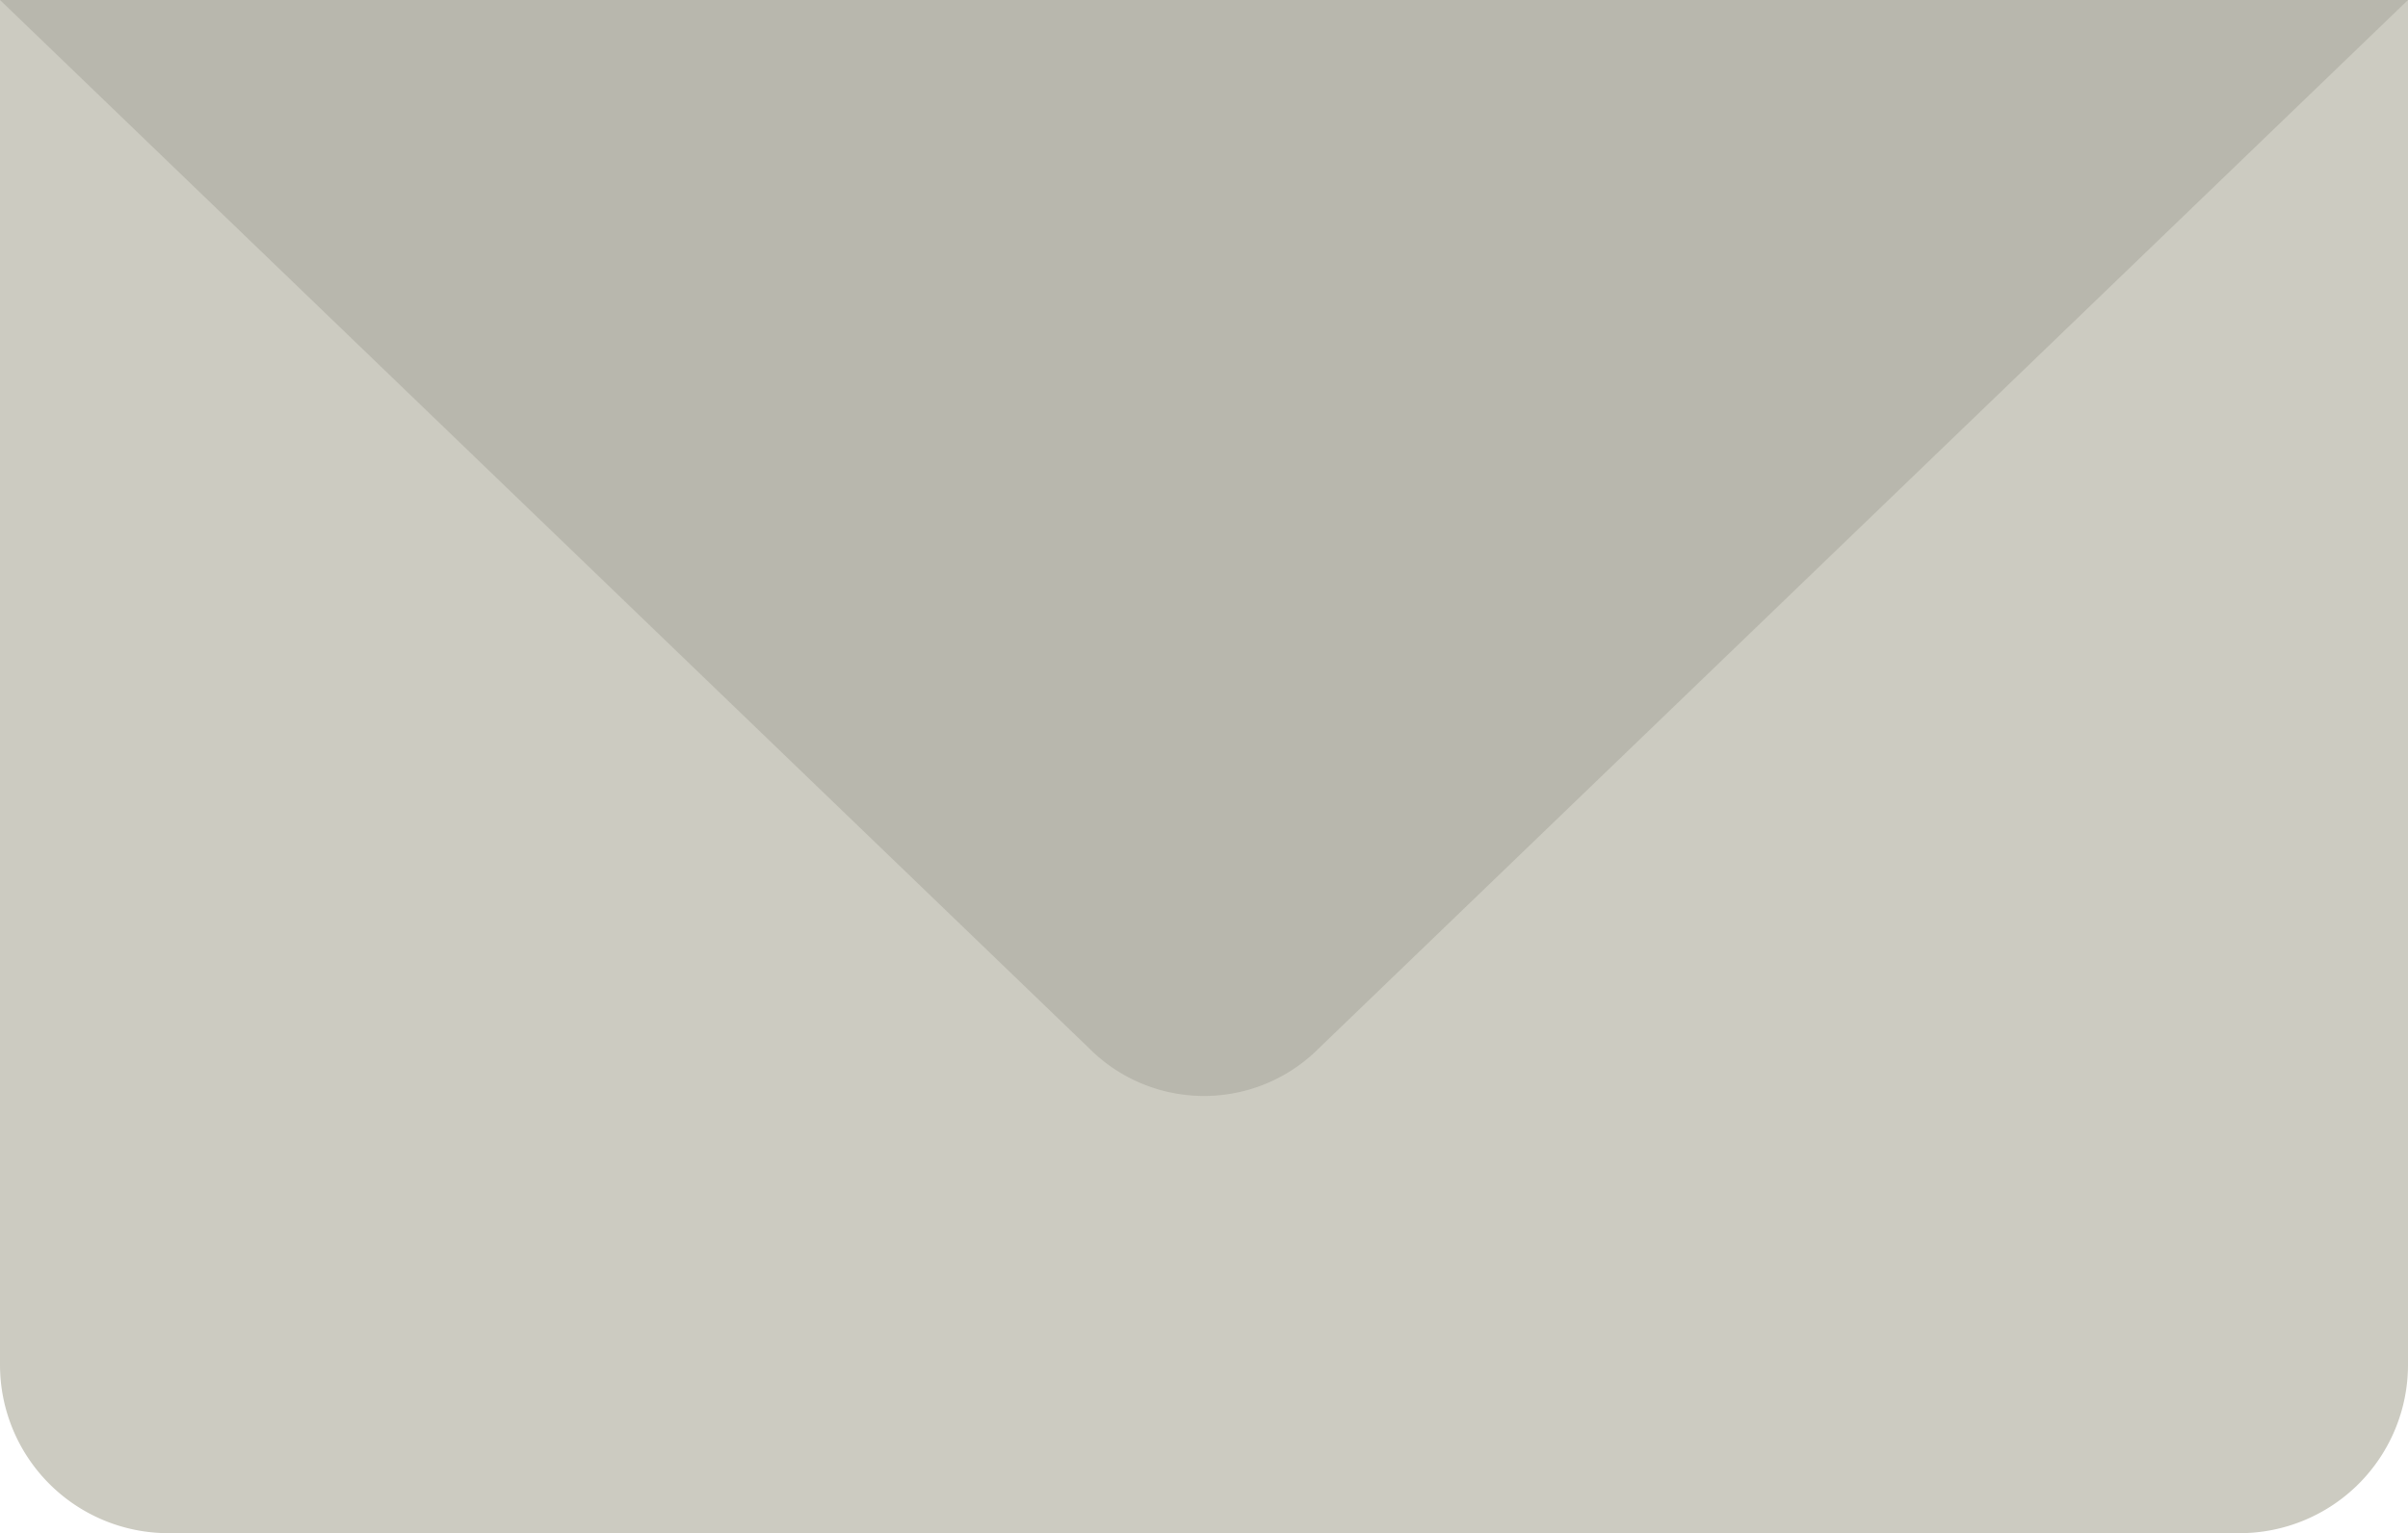 <svg xmlns="http://www.w3.org/2000/svg" viewBox="0 0 23.16 14.75"><defs><style>.cls-1{fill:#cccbc1;}.cls-2{fill:#b8b7ad;}</style></defs><title>Recurso 14</title><g id="Capa_2" data-name="Capa 2"><g id="Capa_1-2" data-name="Capa 1"><path class="cls-1" d="M0,0H23.16a0,0,0,0,1,0,0V13.13a1.62,1.62,0,0,1-1.62,1.62H1.62A1.62,1.62,0,0,1,0,13.13V0A0,0,0,0,1,0,0Z"/><path class="cls-2" d="M0,0,10.47,10.08a1.56,1.56,0,0,0,2.22,0L23.16,0Z"/></g></g></svg>
